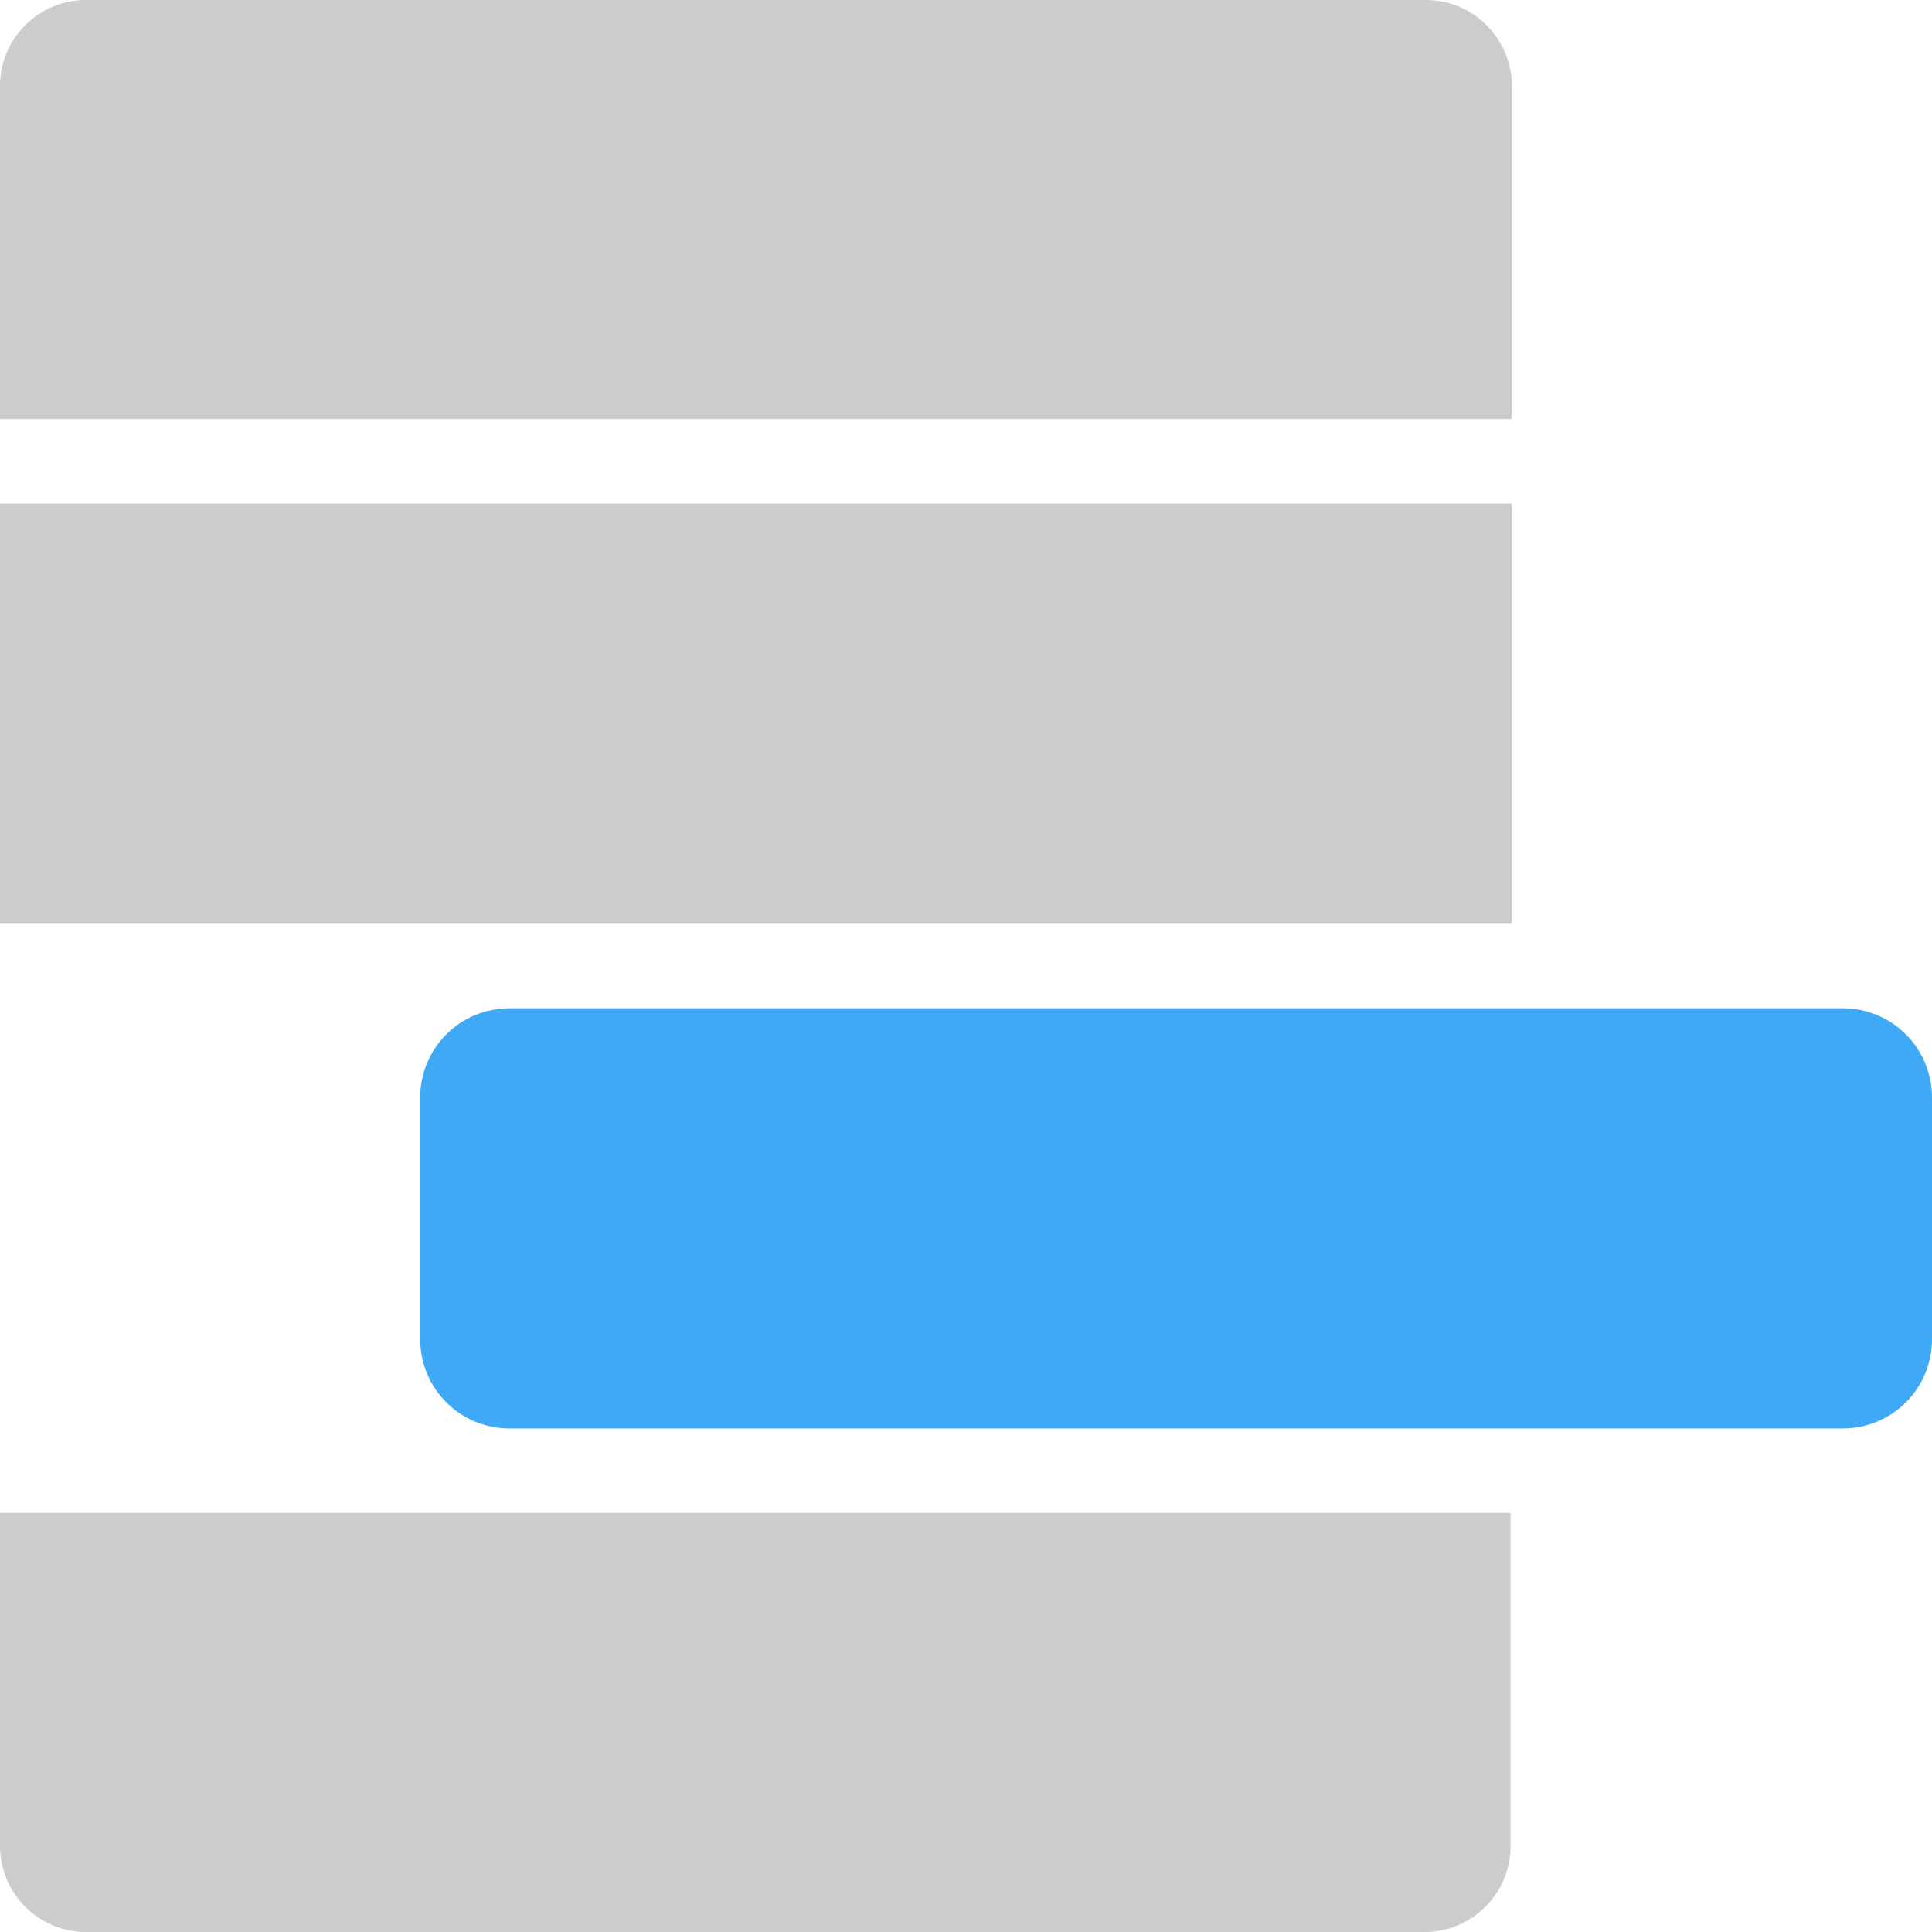 <?xml version="1.0" encoding="utf-8"?>
<!-- Generator: Adobe Illustrator 24.0.3, SVG Export Plug-In . SVG Version: 6.00 Build 0)  -->
<svg version="1.1" id="Capa_1" xmlns="http://www.w3.org/2000/svg" xmlns:xlink="http://www.w3.org/1999/xlink" x="0px" y="0px"
	 viewBox="0 0 16 16" enable-background="new 0 0 16 16" xml:space="preserve">
<g>
	<path fill="#CCCCCC" d="M11.81,0H0.71C0.32,0,0,0.32,0,0.71v2.76h12.52V0.71C12.52,0.32,12.2,0,11.81,0z"/>
	<path fill="#CCCCCC" d="M0.71,16h11.09c0.39,0,0.71-0.32,0.71-0.71v-2.76H0v2.76C0,15.68,0.32,16,0.71,16z"/>
	<rect y="4.17" fill="#CCCCCC" width="12.52" height="3.48"/>
	<path fill="#3FA9F5" d="M15.26,8.35H4.22c-0.41,0-0.74,0.33-0.74,0.74v2c0,0.41,0.33,0.74,0.74,0.74h11.04
		c0.41,0,0.74-0.33,0.74-0.74v-2C16,8.68,15.67,8.35,15.26,8.35z"/>
</g>
</svg>
